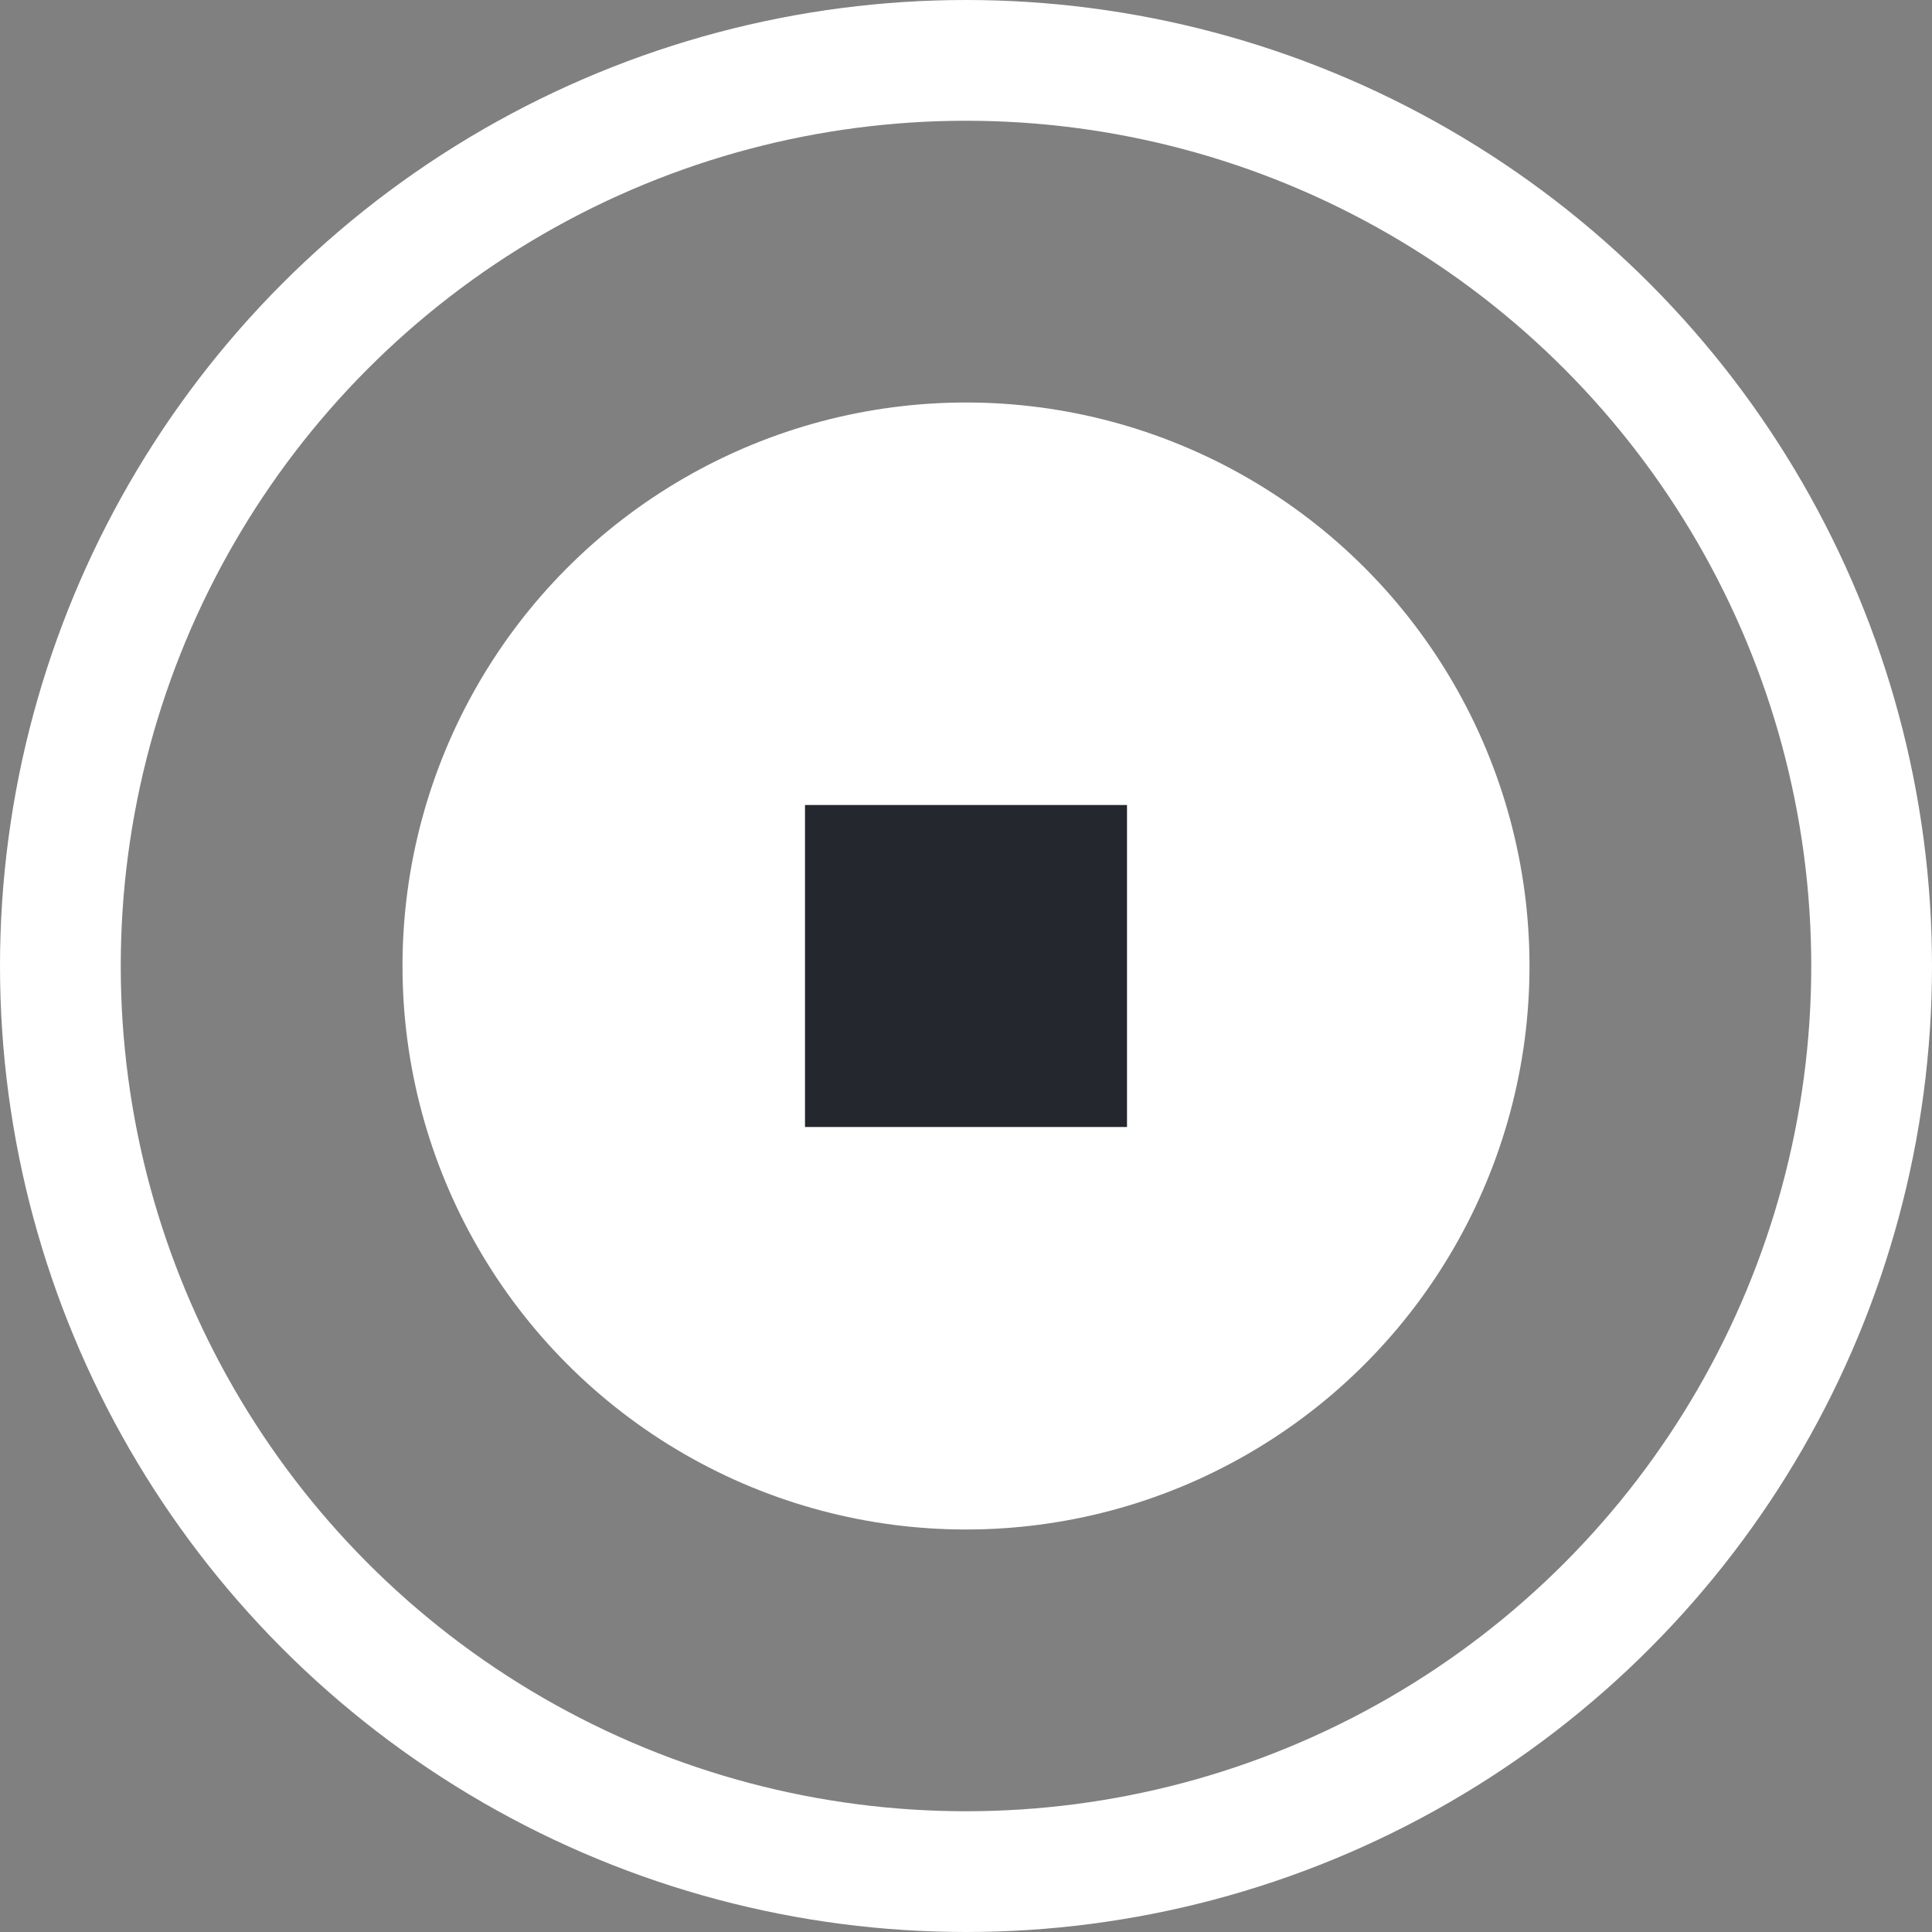 <svg width="24" height="24" xmlns="http://www.w3.org/2000/svg"><rect width="100%" height="100%" fill="#808080" stroke="none"/><g fill="none" fill-rule="evenodd"><circle cx="12" cy="12" r="11.25" stroke="#FFF" stroke-width="1.5"/><circle fill="#FFF" cx="12" cy="12" r="7"/><path fill="#24272E" d="M10 10h4v4h-4z"/></g></svg>